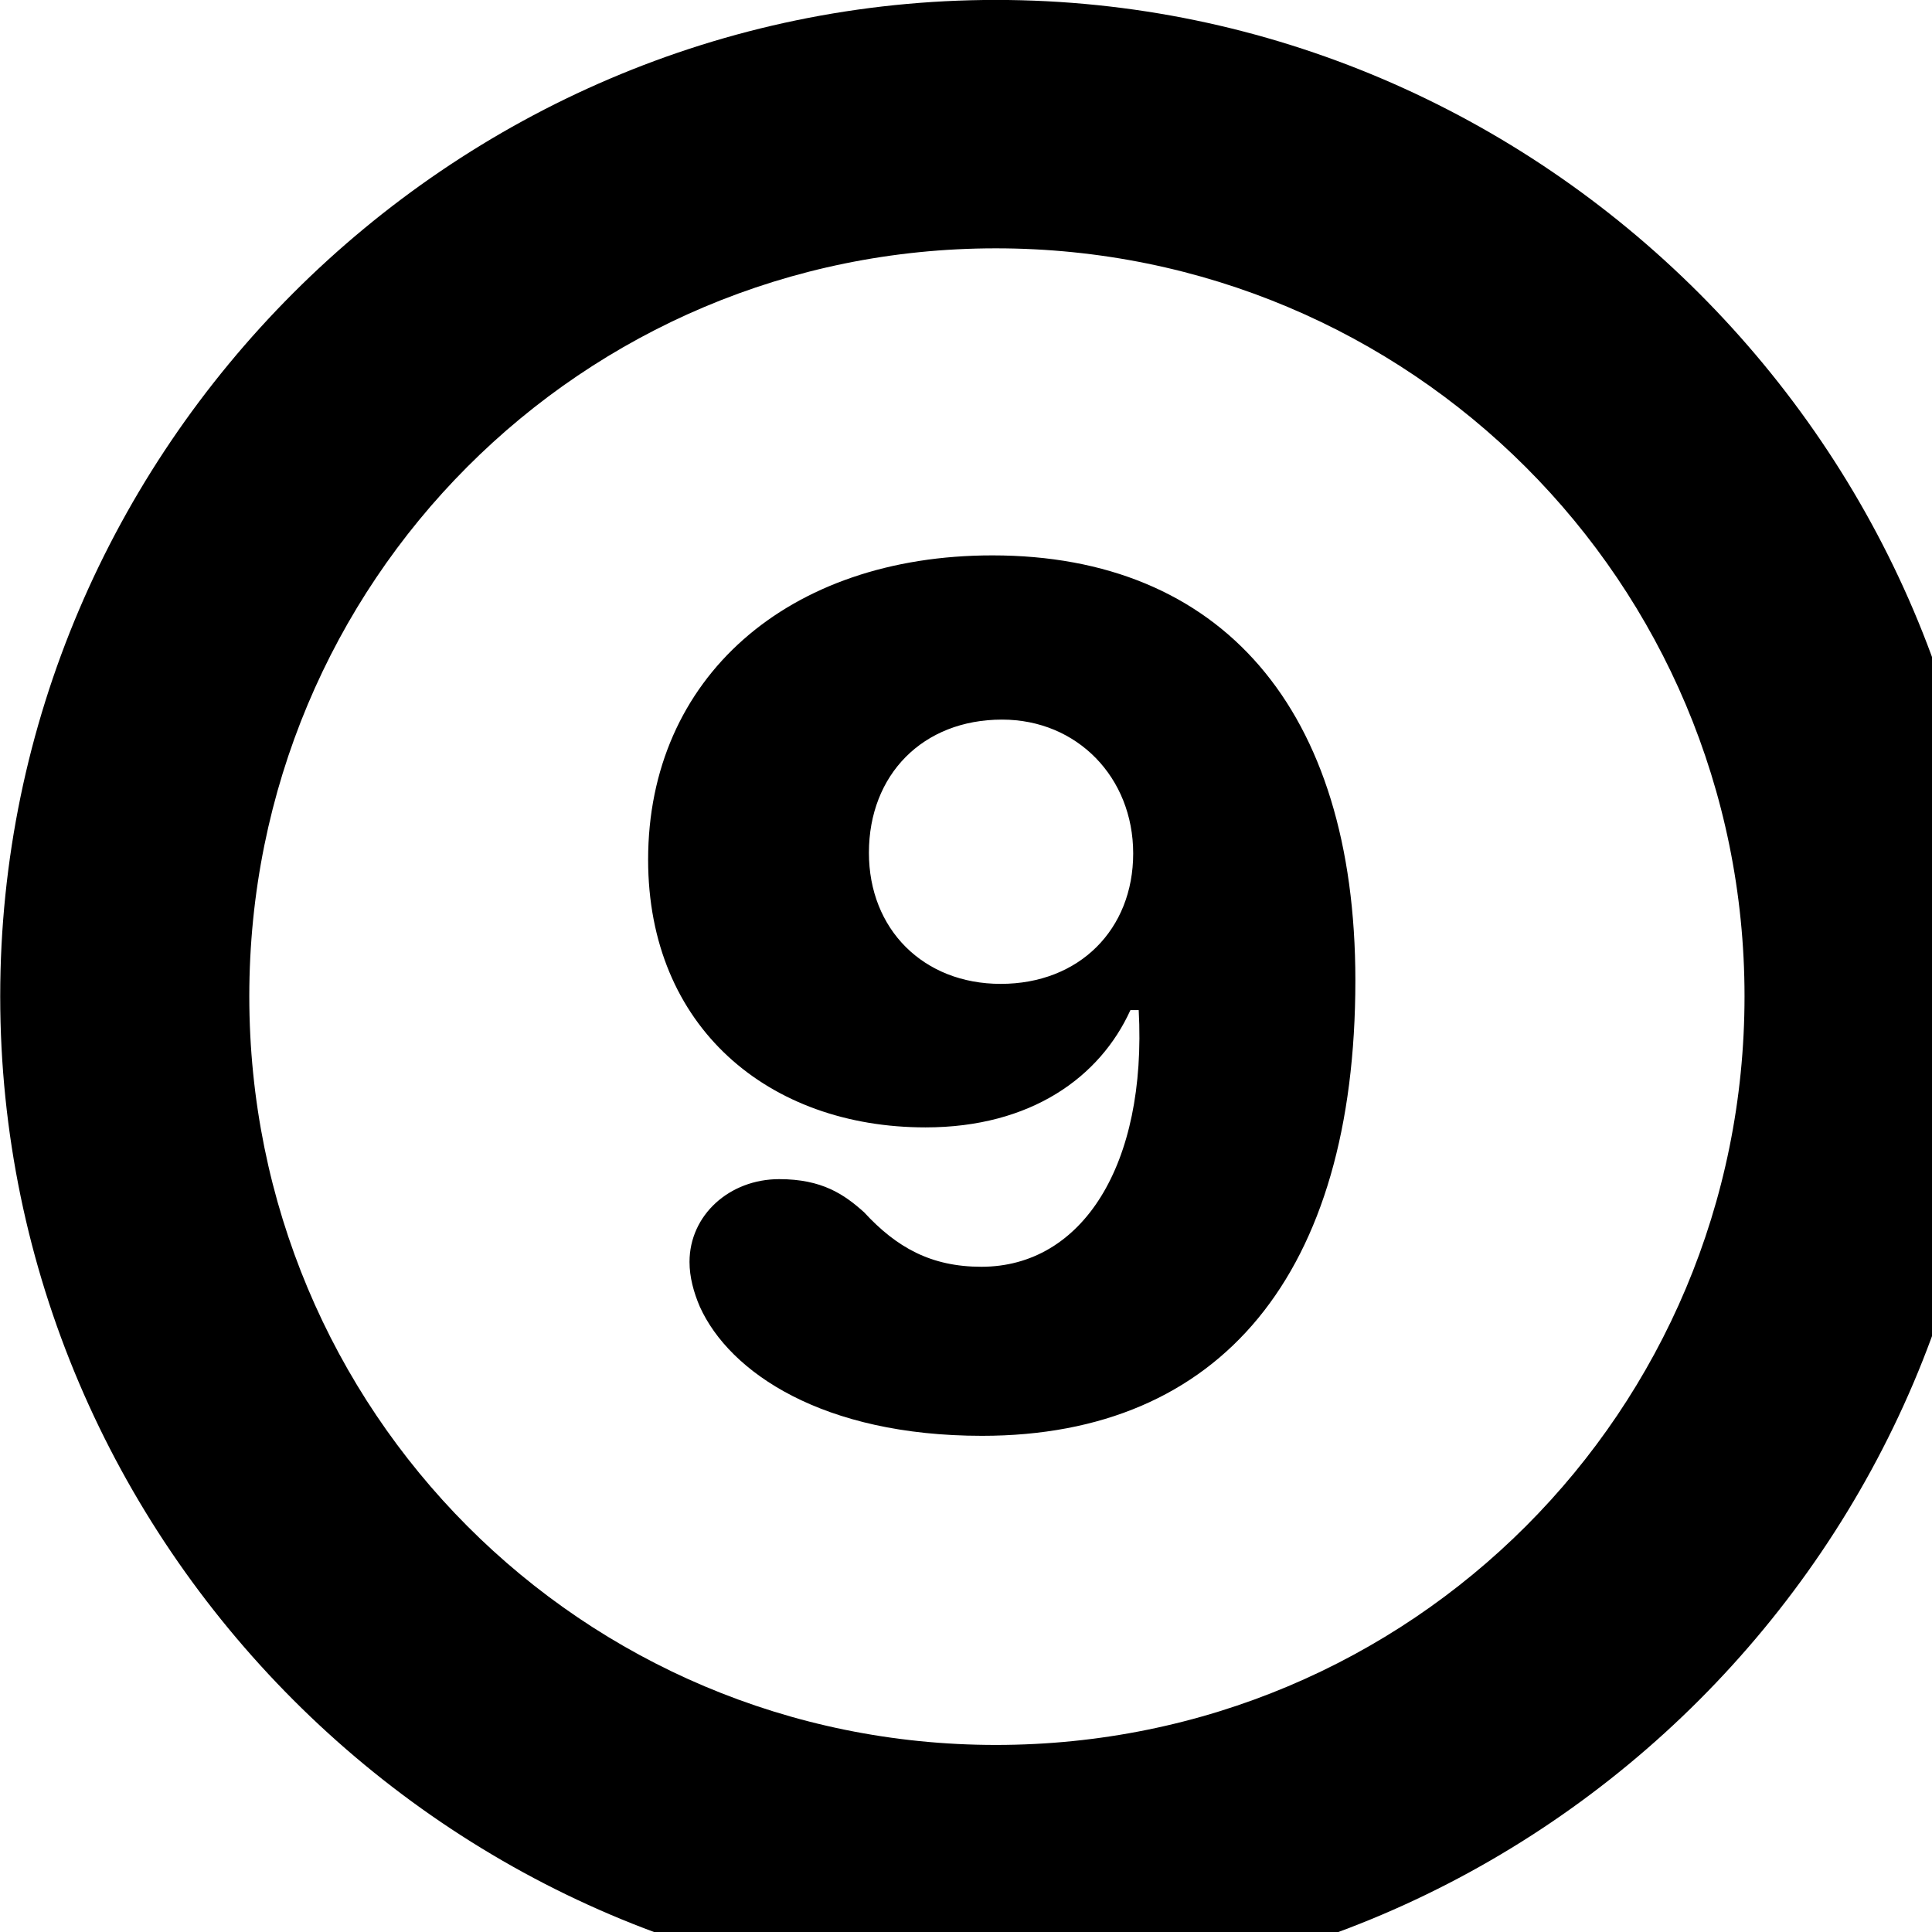 <svg xmlns="http://www.w3.org/2000/svg" viewBox="0 0 28 28" width="28" height="28">
  <path d="M14.433 28.889C22.363 28.889 28.873 22.369 28.873 14.439C28.873 6.519 22.353 -0.001 14.433 -0.001C6.513 -0.001 0.003 6.519 0.003 14.439C0.003 22.369 6.523 28.889 14.433 28.889ZM14.433 25.289C8.433 25.289 3.613 20.449 3.613 14.439C3.613 8.439 8.423 3.599 14.433 3.599C20.443 3.599 25.283 8.439 25.283 14.439C25.283 20.449 20.453 25.289 14.433 25.289ZM14.233 20.809C17.693 20.809 19.643 18.459 19.643 14.209C19.643 10.269 17.693 8.049 14.383 8.049C11.413 8.049 9.393 9.829 9.393 12.459C9.393 14.889 11.143 16.339 13.413 16.339C14.943 16.339 15.943 15.609 16.383 14.639H16.503C16.623 16.889 15.683 18.359 14.223 18.359C13.493 18.359 12.993 18.079 12.523 17.569C12.233 17.309 11.913 17.089 11.293 17.089C10.573 17.089 9.993 17.609 9.993 18.289C9.993 18.509 10.053 18.729 10.143 18.939C10.573 19.889 11.923 20.809 14.233 20.809ZM14.503 14.259C13.383 14.259 12.593 13.469 12.593 12.359C12.593 11.229 13.373 10.429 14.523 10.429C15.613 10.429 16.423 11.269 16.423 12.369C16.423 13.469 15.643 14.259 14.503 14.259Z" />
</svg>